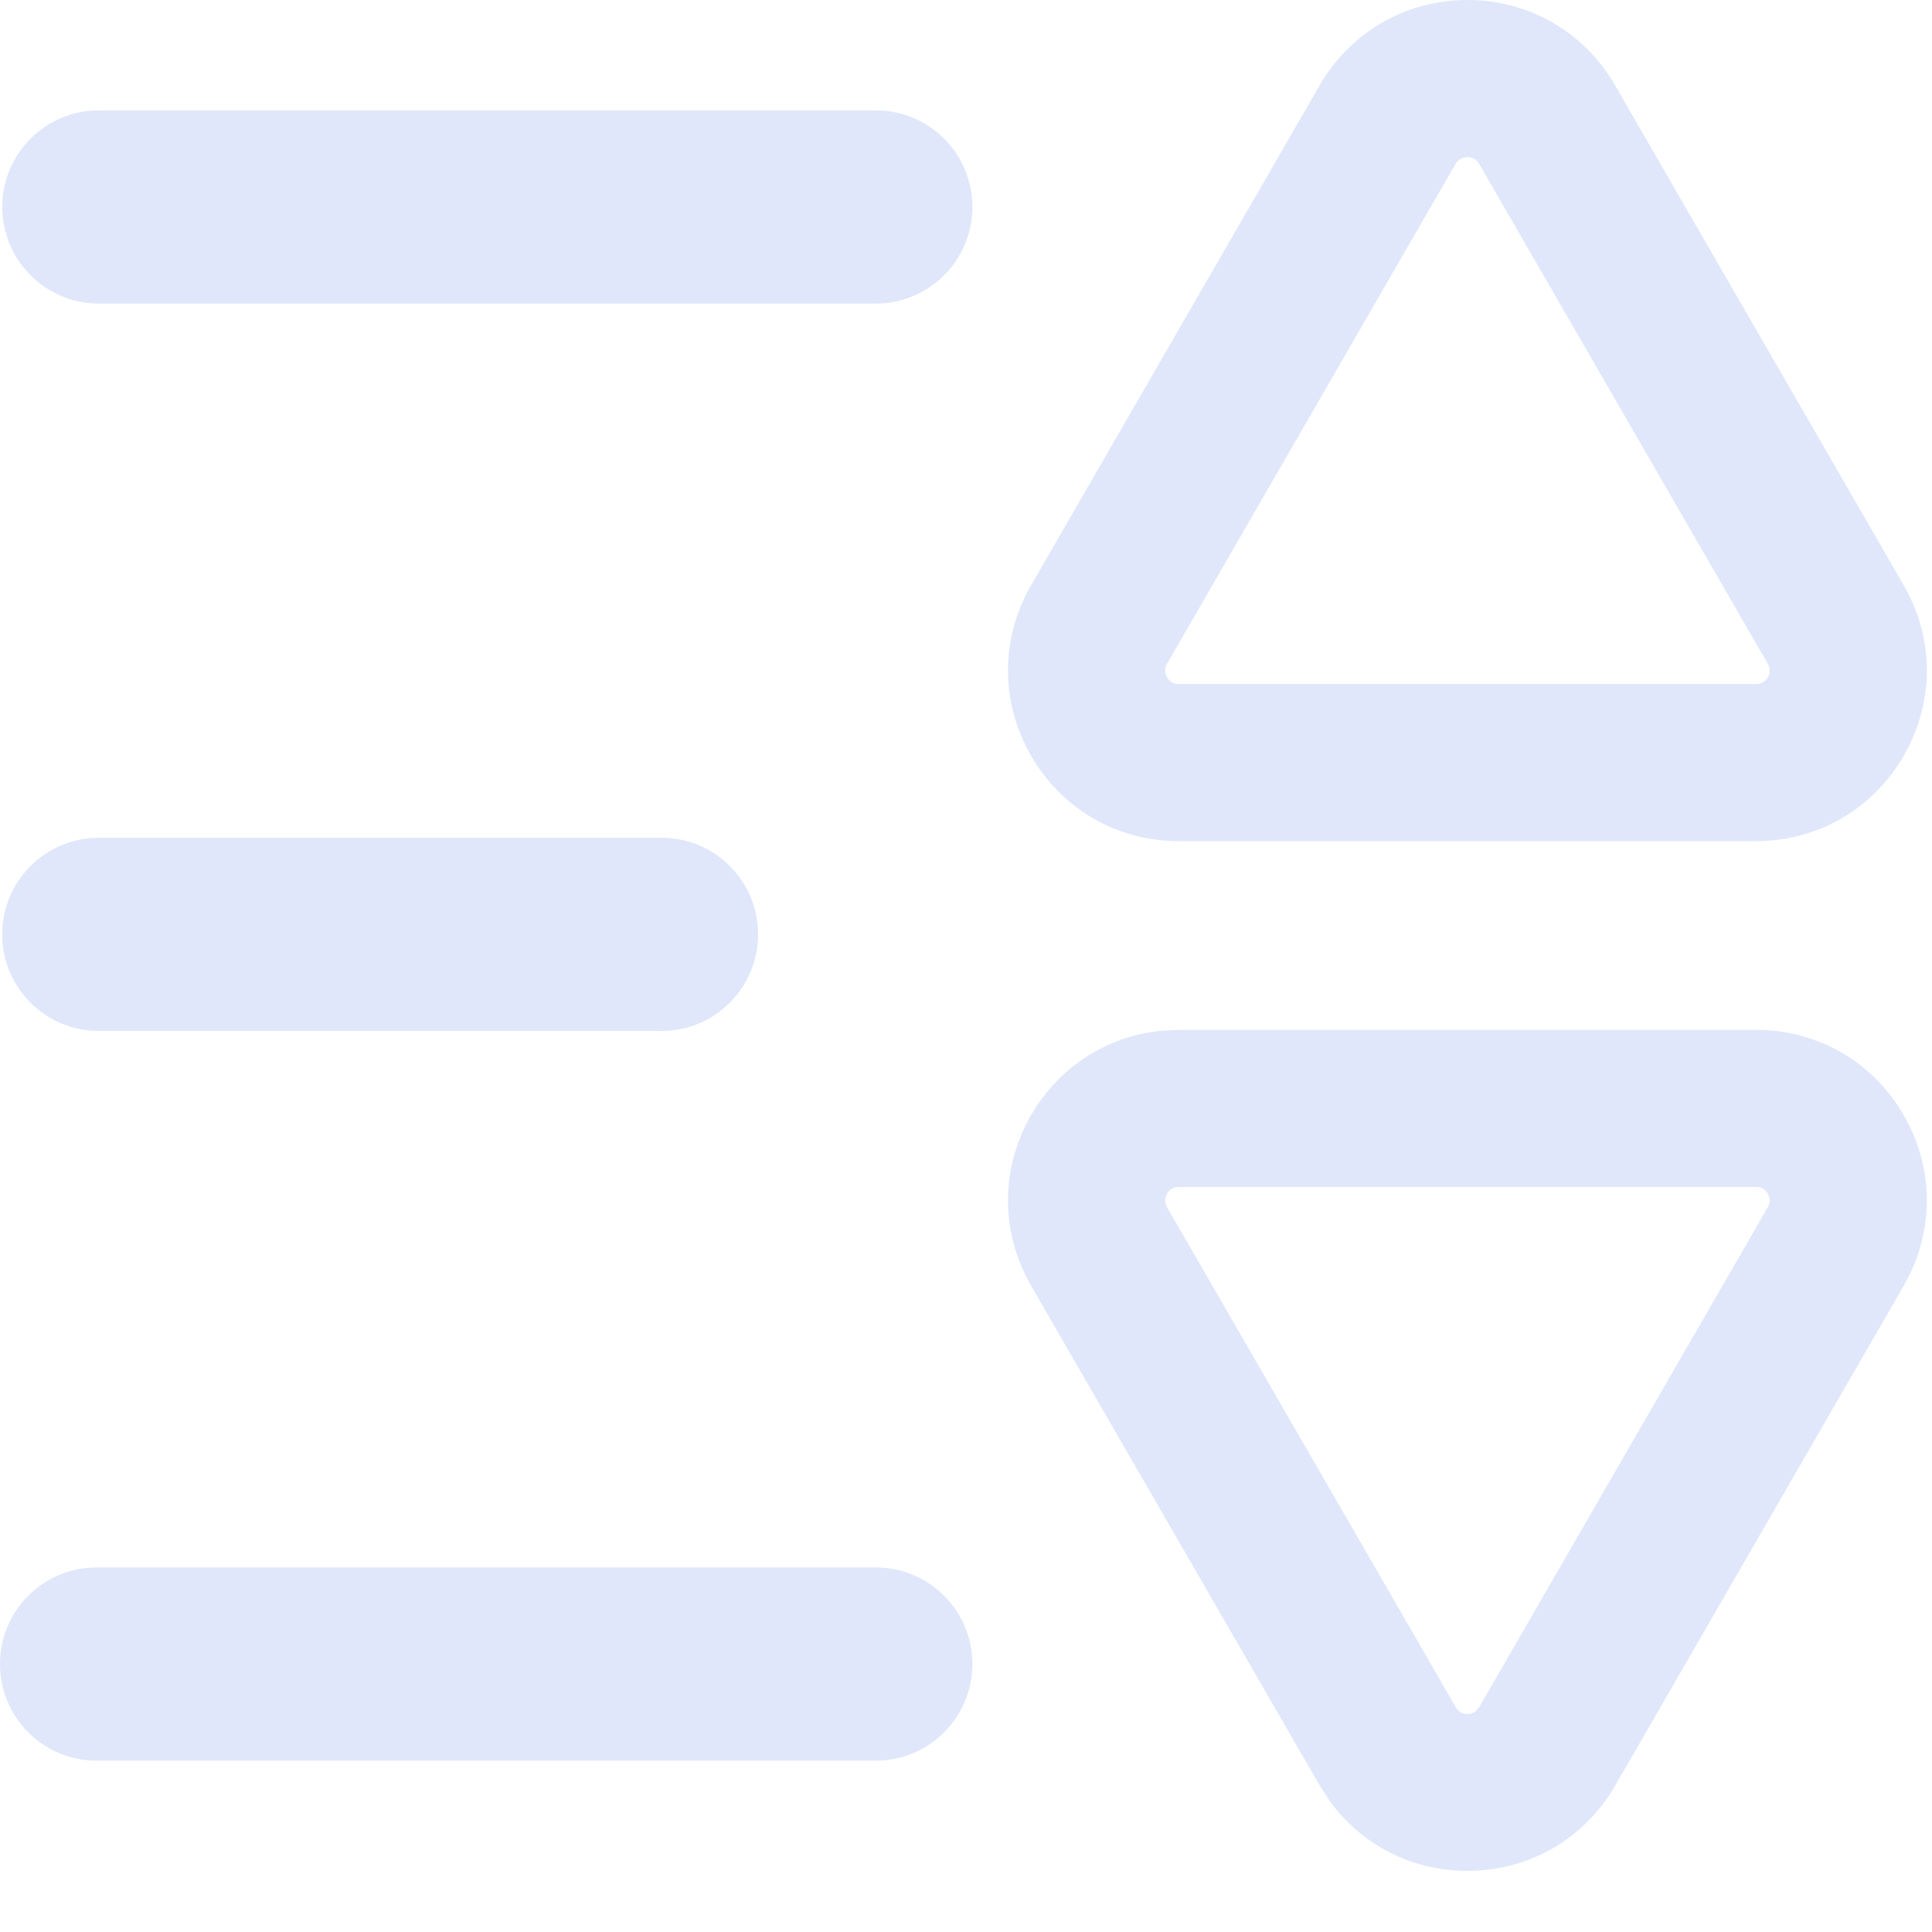 <?xml version="1.0" encoding="UTF-8"?>
<svg width="16px" height="16px" viewBox="0 0 16 16" version="1.1" xmlns="http://www.w3.org/2000/svg" xmlns:xlink="http://www.w3.org/1999/xlink">
    <title>Fill 3</title>
    <g id="2.6.3" stroke="none" stroke-width="1" fill="none" fill-rule="evenodd">
        <g id="工具栏优化2" transform="translate(-768, -22)" fill="#E0E7FA">
            <g id="mid-top" transform="translate(444, 16)">
                <g id="排序方式" transform="translate(318, 0)">
                    <path d="M20.543,14.529 C21.054,14.529 21.511,14.794 21.766,15.235 C21.995,15.634 22.018,16.1 21.835,16.513 L21.766,16.648 L19.376,20.788 C19.12,21.23 18.663,21.494 18.153,21.494 C17.693,21.494 17.277,21.28 17.012,20.915 L16.93,20.788 L14.539,16.648 C14.284,16.205 14.284,15.678 14.539,15.235 C14.769,14.838 15.162,14.584 15.61,14.537 L15.762,14.529 L20.543,14.529 Z M20.543,15.83 L15.762,15.83 C15.719,15.83 15.687,15.849 15.665,15.886 C15.651,15.911 15.646,15.936 15.651,15.961 L15.665,15.998 L18.056,20.138 C18.089,20.199 18.166,20.211 18.217,20.174 L18.25,20.138 L20.64,15.998 C20.661,15.961 20.661,15.923 20.64,15.886 C20.619,15.849 20.586,15.83 20.543,15.83 Z M18.152,6 C18.663,6 19.12,6.265 19.375,6.706 L19.375,6.706 L21.766,10.847 C22.021,11.289 22.021,11.816 21.766,12.259 C21.51,12.701 21.053,12.966 20.543,12.966 L20.543,12.966 L15.762,12.966 C15.251,12.966 14.794,12.701 14.539,12.259 C14.284,11.816 14.284,11.289 14.539,10.847 L14.539,10.847 L16.929,6.706 C17.185,6.265 17.642,6 18.152,6 Z M18.249,7.356 C18.207,7.282 18.098,7.282 18.055,7.356 L18.055,7.356 L15.665,11.497 C15.644,11.534 15.644,11.572 15.665,11.609 C15.686,11.646 15.719,11.665 15.762,11.665 L15.762,11.665 L20.543,11.665 C20.585,11.665 20.618,11.646 20.64,11.609 C20.661,11.572 20.661,11.534 20.64,11.497 L20.64,11.497 Z M13.253,18.981 C13.695,18.981 14.053,19.339 14.053,19.781 C14.053,20.222 13.695,20.581 13.253,20.581 L13.253,20.581 L6.799,20.581 C6.357,20.581 6,20.222 6,19.781 C6,19.339 6.357,18.981 6.799,18.981 L6.799,18.981 Z M11.479,12.938 C11.921,12.938 12.278,13.297 12.278,13.738 C12.278,14.18 11.921,14.538 11.479,14.538 L11.479,14.538 L6.818,14.538 C6.376,14.538 6.018,14.18 6.018,13.738 C6.018,13.297 6.376,12.938 6.818,12.938 L6.818,12.938 Z M13.253,6.914 C13.695,6.914 14.053,7.272 14.053,7.714 C14.053,8.155 13.695,8.514 13.253,8.514 L13.253,8.514 L6.818,8.514 C6.377,8.514 6.019,8.155 6.019,7.714 C6.019,7.272 6.377,6.914 6.818,6.914 L6.818,6.914 Z" id="Fill-3"></path>
                </g>
            </g>
        </g>
    </g>
</svg>